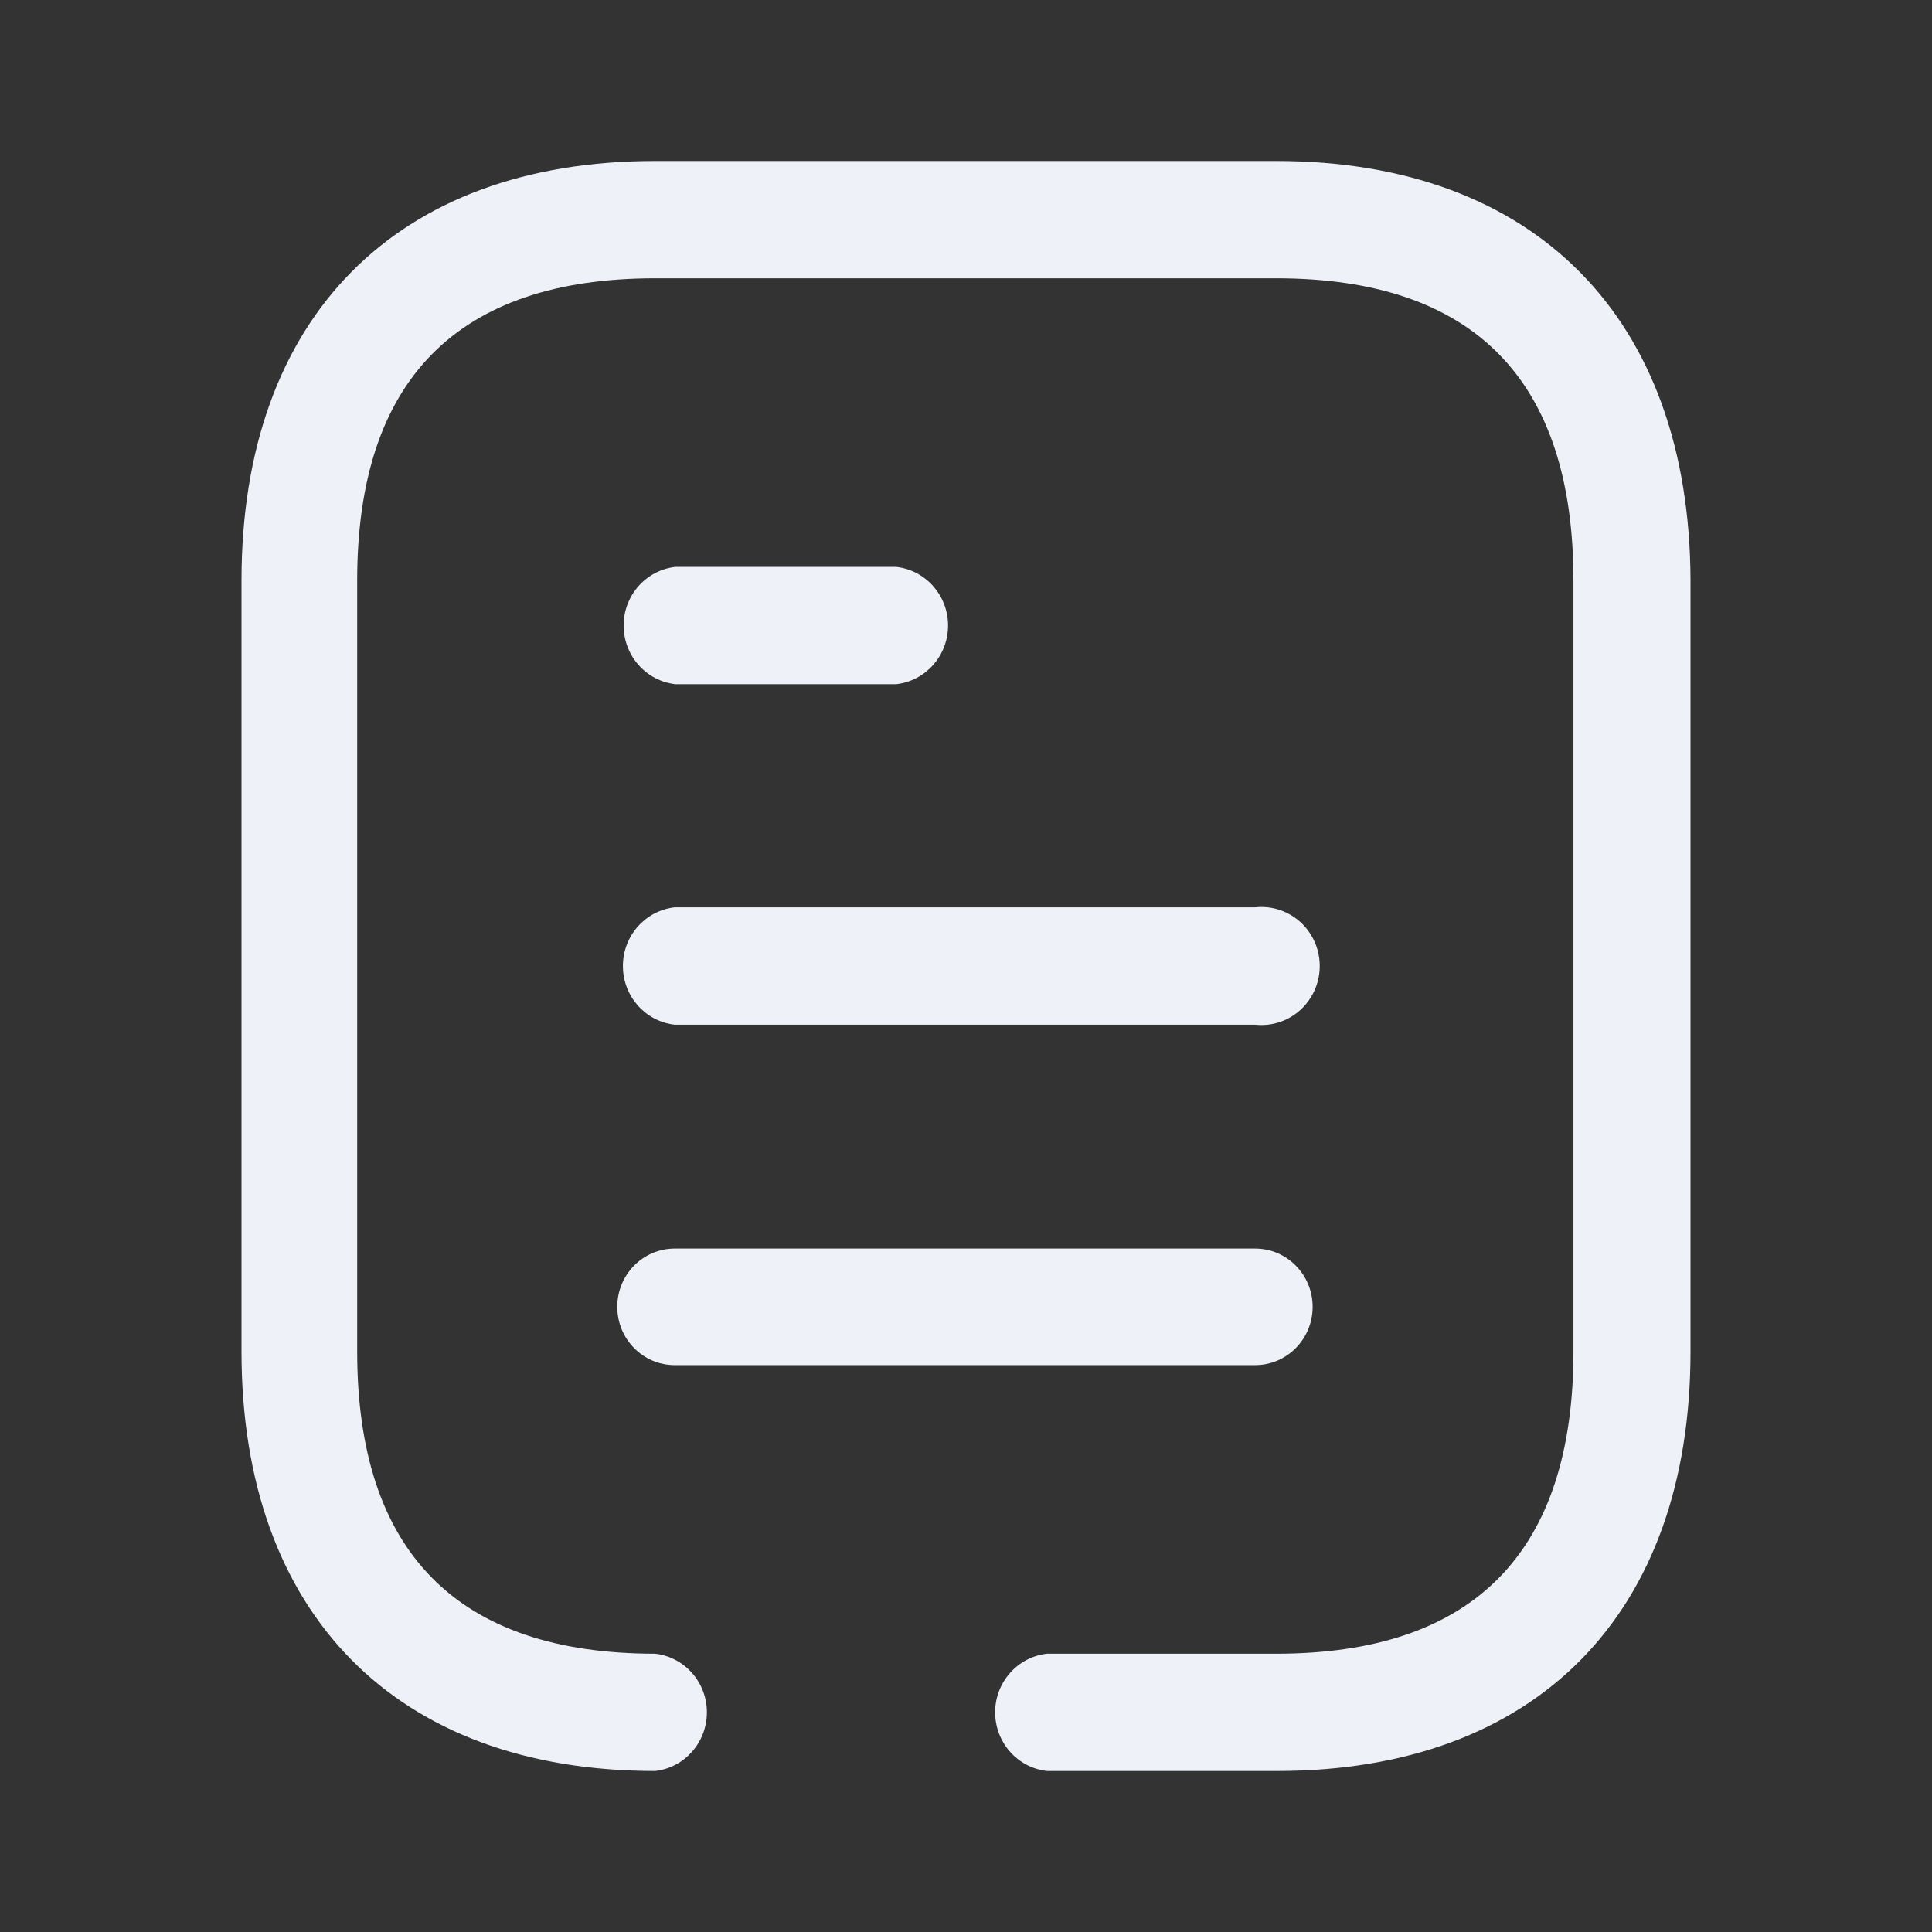 <svg width="24" height="24" viewBox="0 0 24 24" fill="none" xmlns="http://www.w3.org/2000/svg">
<rect x="0" y="0" width="24" height="24" fill="#333333" stroke="none"/>
<path d="M15.853 2C19.067 2 20.991 3.951 21 7.21V16.79C21 20.049 19.084 22 15.862 22H13.006C12.639 21.959 12.362 21.645 12.362 21.271C12.362 20.898 12.639 20.584 13.006 20.543H15.853C18.309 20.543 19.546 19.28 19.546 16.79V7.21C19.546 4.72 18.309 3.457 15.853 3.457H8.138C5.682 3.457 4.437 4.72 4.437 7.21V16.79C4.437 19.28 5.682 20.543 8.138 20.543C8.504 20.584 8.781 20.898 8.781 21.271C8.781 21.645 8.504 21.959 8.138 22C4.925 22 3 20.049 3 16.79V7.21C3 3.943 4.925 2 8.138 2H15.853ZM15.592 15.51C15.986 15.51 16.306 15.834 16.306 16.234C16.306 16.634 15.986 16.958 15.592 16.958H8.382C7.987 16.958 7.668 16.634 7.668 16.234C7.668 15.834 7.987 15.51 8.382 15.51H15.592ZM15.592 11.271C15.868 11.241 16.136 11.372 16.284 11.611C16.431 11.849 16.431 12.151 16.284 12.389C16.136 12.628 15.868 12.759 15.592 12.729H8.382C8.015 12.688 7.738 12.374 7.738 12C7.738 11.626 8.015 11.312 8.382 11.271H15.592ZM11.133 7.042C11.5 7.083 11.777 7.397 11.777 7.77C11.777 8.144 11.5 8.458 11.133 8.499H8.39C8.024 8.458 7.747 8.144 7.747 7.77C7.747 7.397 8.024 7.083 8.39 7.042H11.133Z" fill="#EEF2F8"/>
</svg>
